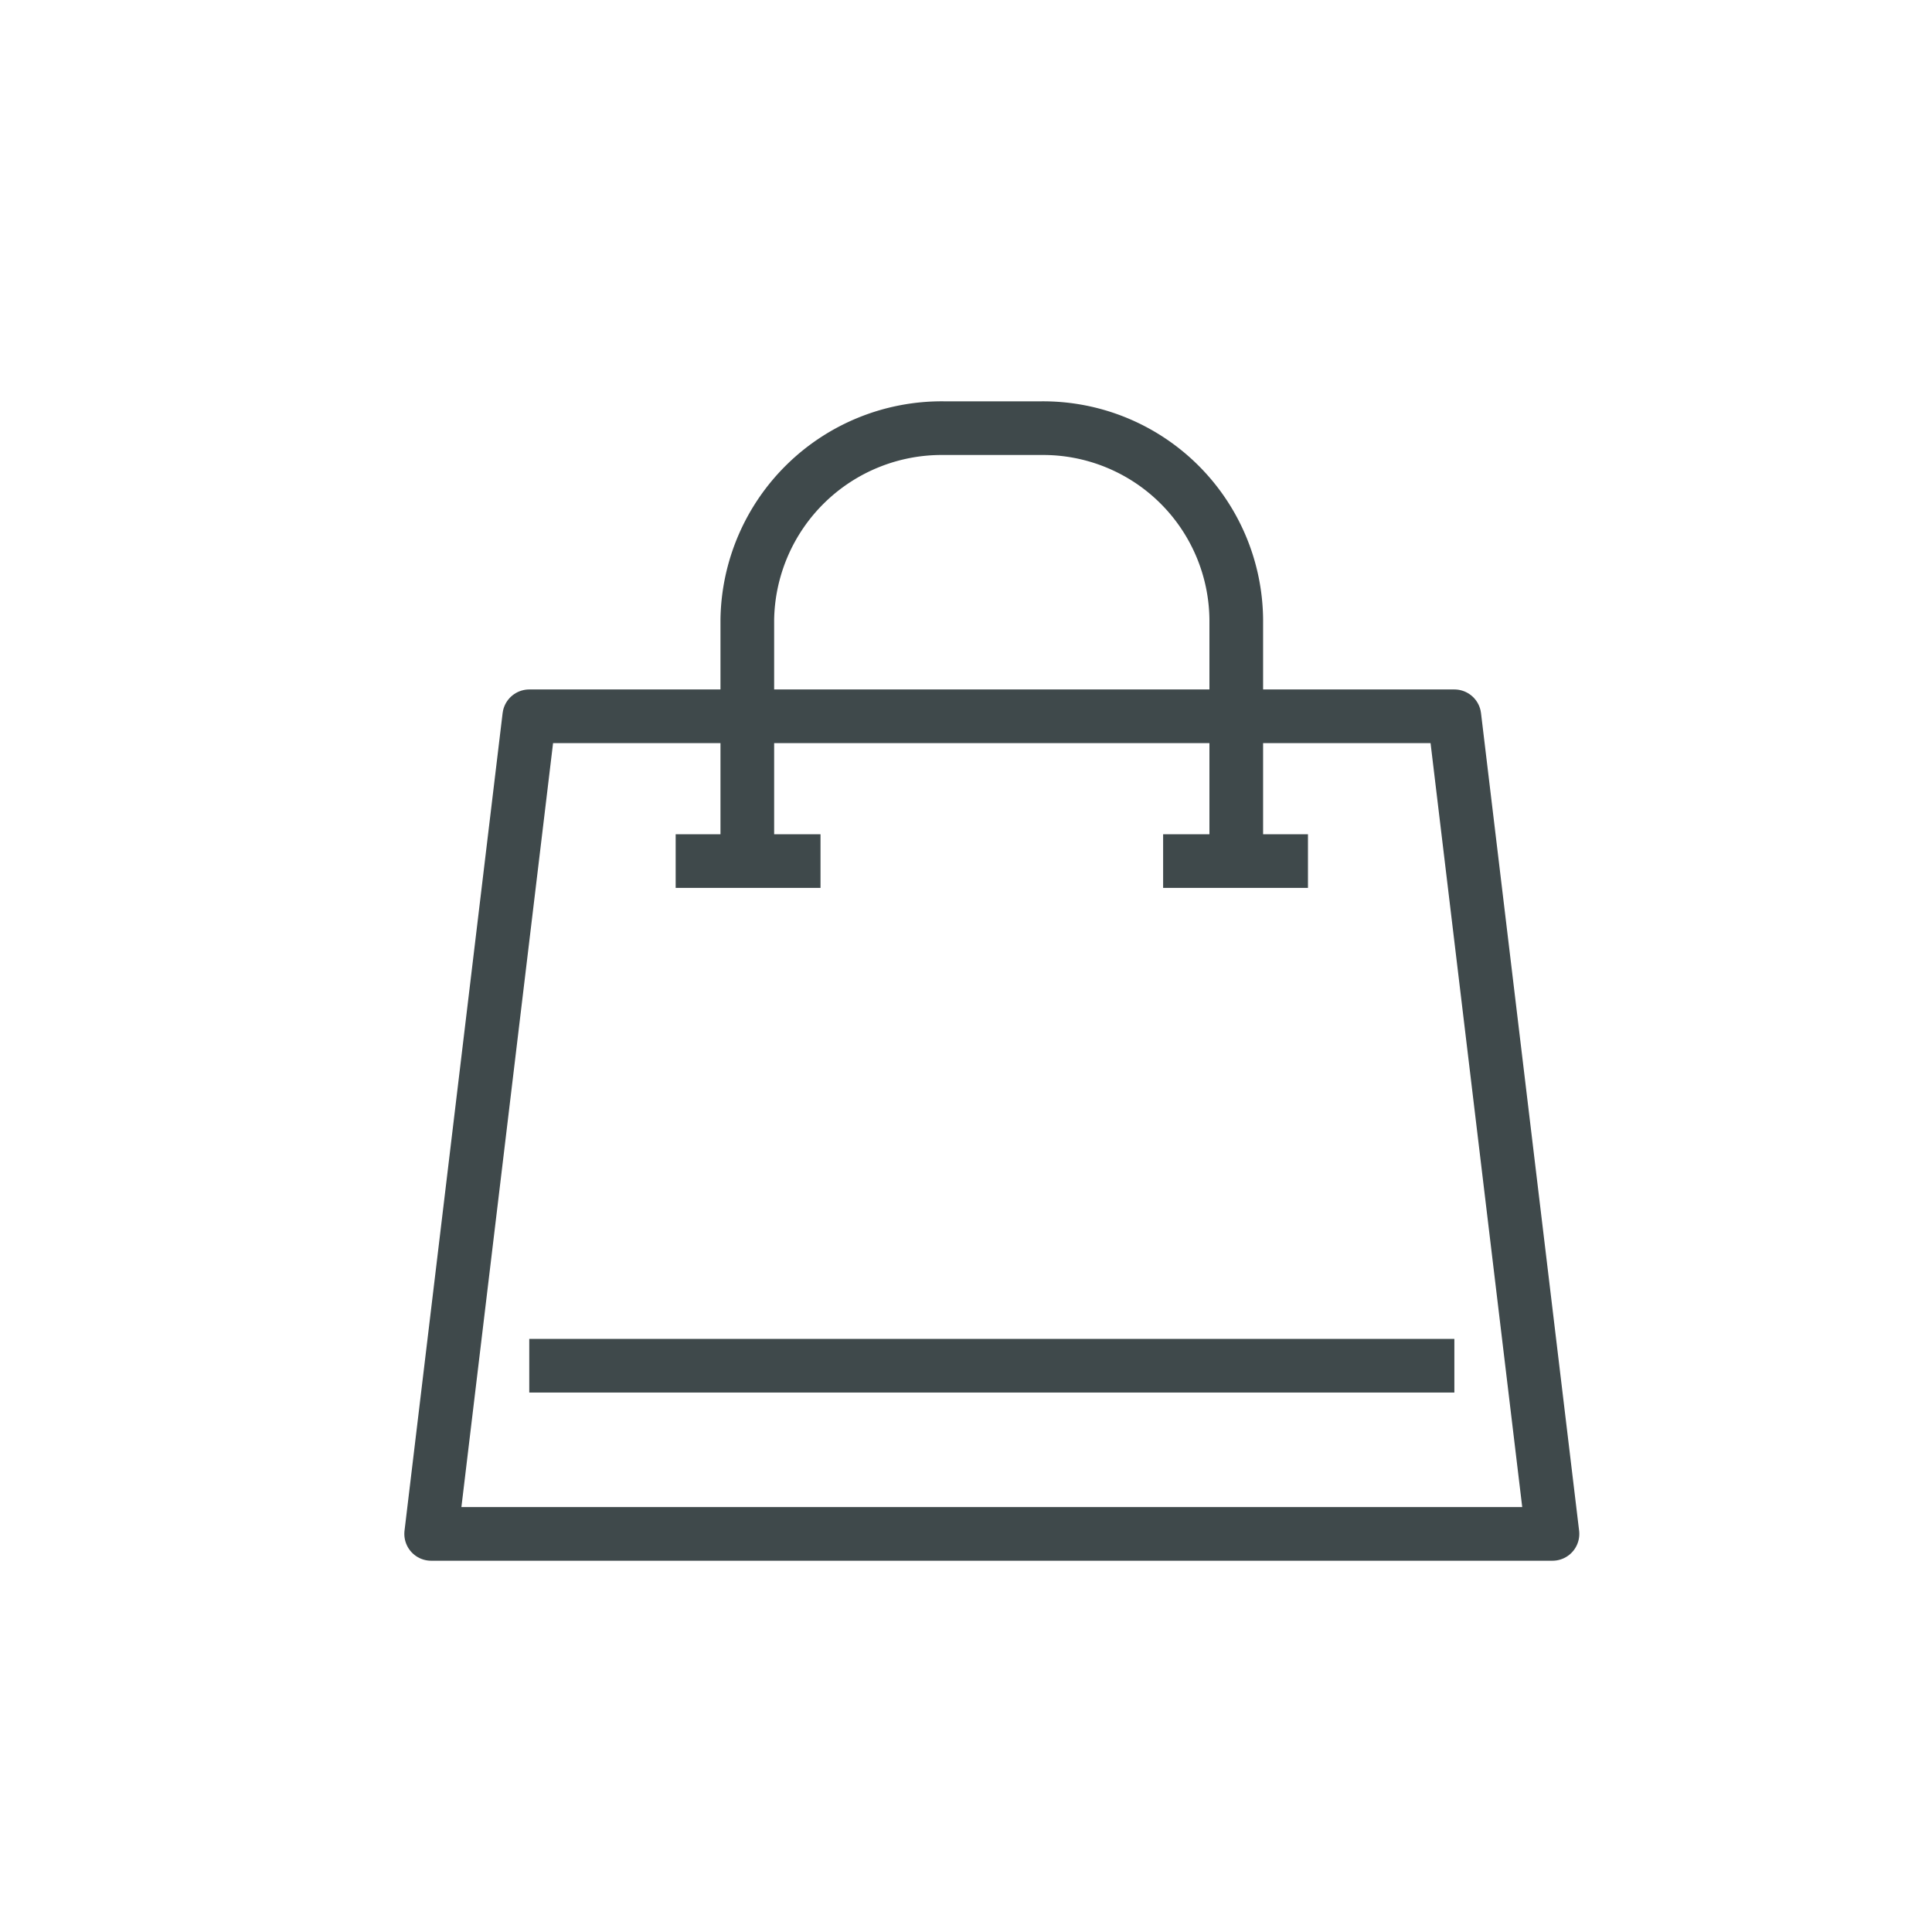 <svg xmlns="http://www.w3.org/2000/svg" width="36" height="36" viewBox="0 0 36 36">
  <g id="Group_3573" data-name="Group 3573" transform="translate(-2036 -97)">
    <rect id="Rectangle_2585" data-name="Rectangle 2585" width="36" height="36" transform="translate(2036 97)" fill="none"/>
    <g id="swaminathan-icons-01" transform="translate(2032.034 92.978)">
      <path id="Path_11731" data-name="Path 11731" d="M32.894,45.735H12L13.828,30.5H31.066Z" transform="translate(0 -13.131)" fill="none" stroke="#3f494b" stroke-linejoin="round" stroke-width="1"/>
      <path id="Path_11732" data-name="Path 11732" d="M32.3,20.067v-4.5A3.623,3.623,0,0,1,35.956,12h1.828a3.6,3.6,0,0,1,3.627,3.569v4.469" transform="translate(-14.409)" fill="none" stroke="#3f494b" stroke-linejoin="round" stroke-width="1"/>
      <line id="Line_376" data-name="Line 376" x2="2.699" transform="translate(25.639 20.067)" fill="none" stroke="#3f494b" stroke-linejoin="round" stroke-width="1"/>
      <line id="Line_377" data-name="Line 377" x2="17.238" transform="translate(13.828 29.47)" fill="none" stroke="#3f494b" stroke-linejoin="round" stroke-width="1"/>
      <line id="Line_378" data-name="Line 378" x2="2.699" transform="translate(16.556 20.067)" fill="none" stroke="#3f494b" stroke-linejoin="round" stroke-width="1"/>
    </g>
  </g>
</svg>
